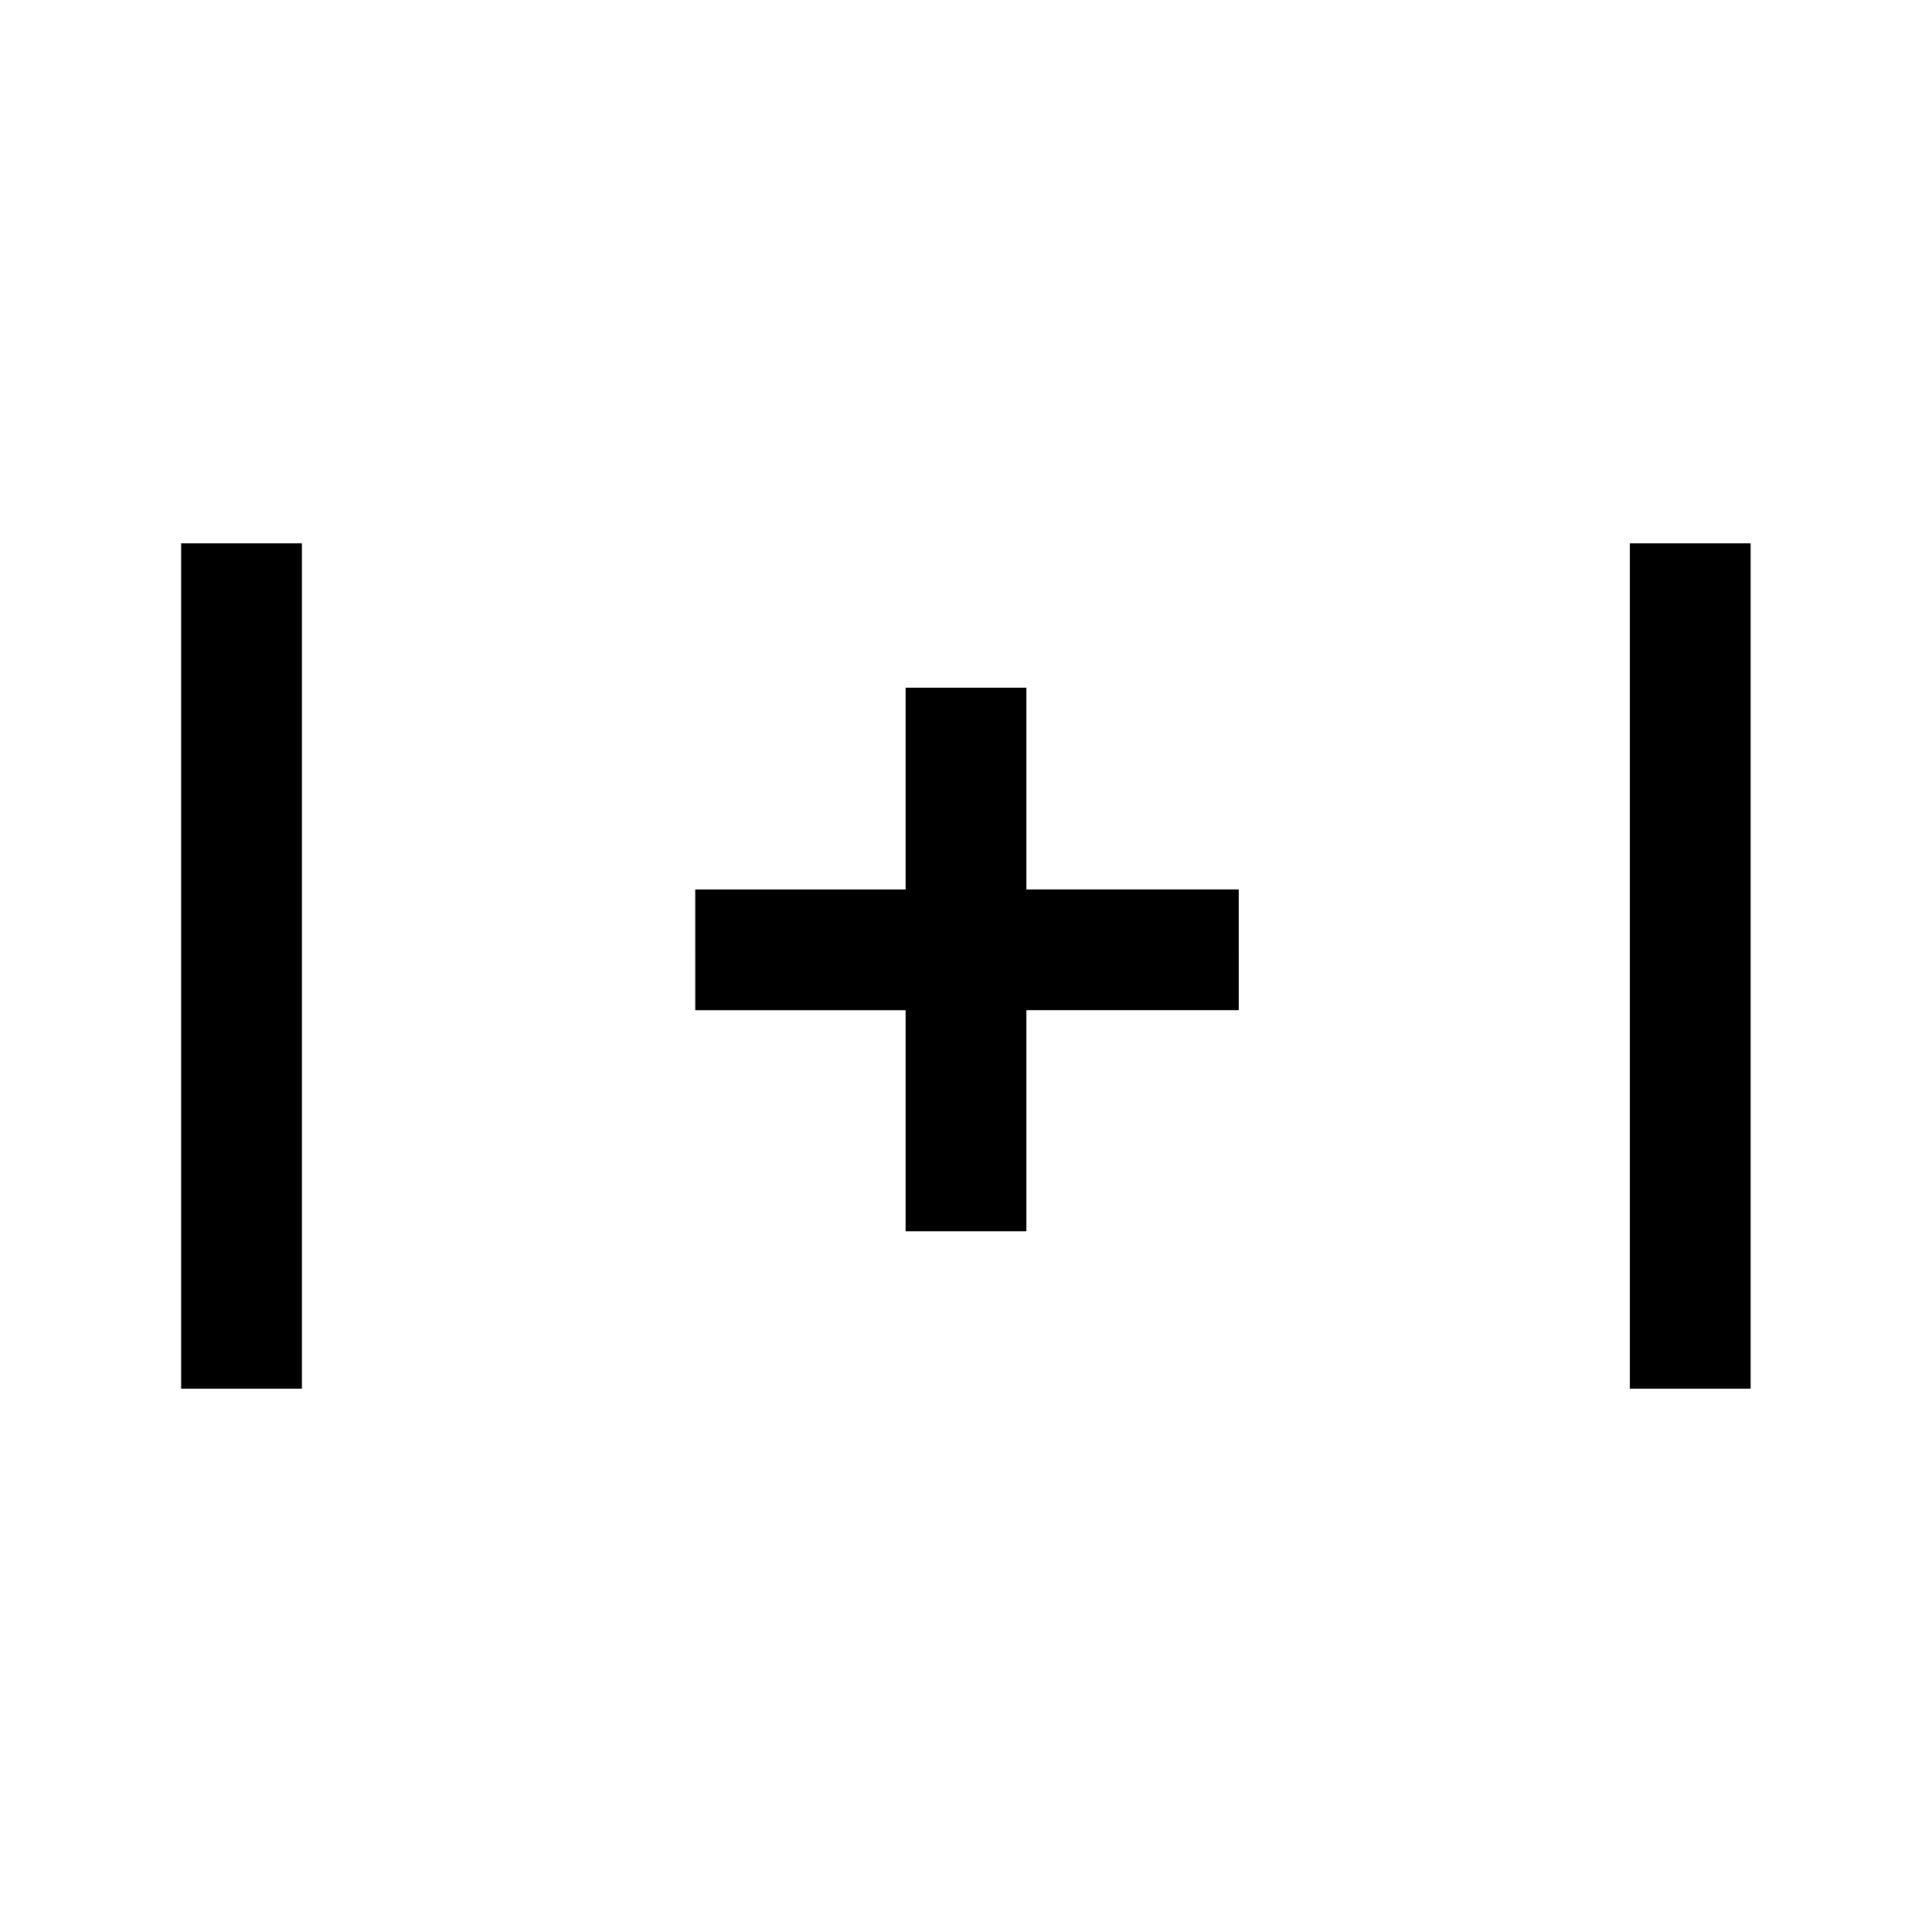<?xml version="1.0" encoding="UTF-8" standalone="no"?>
<!-- Created with Inkscape (http://www.inkscape.org/) -->

<svg
   width="32"
   height="32"
   viewBox="0 0 8.467 8.467"
   version="1.1"
   id="svg5"
   inkscape:version="1.2.1 (9c6d41e410, 2022-07-14, custom)"
   sodipodi:docname="audio-mode-add-and-split-symbolic.svg"
   xmlns:inkscape="http://www.inkscape.org/namespaces/inkscape"
   xmlns:sodipodi="http://sodipodi.sourceforge.net/DTD/sodipodi-0.dtd"
   xmlns="http://www.w3.org/2000/svg"
   xmlns:svg="http://www.w3.org/2000/svg">
  <sodipodi:namedview
     id="namedview7"
     pagecolor="#ffffff"
     bordercolor="#ff6600"
     borderopacity="1.0"
     inkscape:pageshadow="2"
     inkscape:pageopacity="0.0"
     inkscape:pagecheckerboard="0"
     inkscape:document-units="px"
     showgrid="true"
     inkscape:zoom="17.598686"
     inkscape:cx="13.239625"
     inkscape:cy="14.77383"
     inkscape:window-width="1920"
     inkscape:window-height="1011"
     inkscape:window-x="0"
     inkscape:window-y="0"
     inkscape:window-maximized="1"
     inkscape:current-layer="text2168"
     fit-margin-top="0"
     fit-margin-left="0"
     fit-margin-right="0"
     fit-margin-bottom="0"
     inkscape:snap-to-guides="false"
     inkscape:snap-grids="true"
     units="px"
     width="32px"
     scale-x="0.5"
     inkscape:showpageshadow="2"
     inkscape:deskcolor="#d1d1d1">
    <inkscape:grid
       type="xygrid"
       id="grid1371"
       originx="0"
       originy="0" />
  </sodipodi:namedview>
  <defs
     id="defs2" />
  <g
     inkscape:label="Layer 1"
     inkscape:groupmode="layer"
     id="layer1"
     transform="translate(-40.968,-41.529)">
    <g
       aria-label="𝅝𝄞"
       id="text2168"
       style="font-size:10.583px;line-height:1.25;letter-spacing:0px;word-spacing:0px;stroke-width:0.265">
      <path
         style="color:#000000;fill:#000000;-inkscape-stroke:none"
         d="m 41.762,43.91 v 3.705 h 0.529 v -3.705 z"
         id="path10659" />
      <path
         style="color:#000000;font-size:10.583px;line-height:1.25;letter-spacing:0px;word-spacing:0px;fill:#000000;stroke-width:0.212;-inkscape-stroke:none"
         d="m 44.937,44.543 v 2.382 h 0.529 v -2.382 z"
         id="path10659-3" />
      <path
         style="color:#000000;font-size:10.583px;line-height:1.25;letter-spacing:0px;word-spacing:0px;fill:#000000;stroke-width:0.212;-inkscape-stroke:none"
         d="m 46.397,45.427 -2.382,2.25e-4 5.1e-5,0.529 2.382,-2.25e-4 z"
         id="path10659-3-6" />
      <path
         style="color:#000000;fill:#000000;-inkscape-stroke:none"
         d="m 48.111,43.91 v 3.705 h 0.529 v -3.705 z"
         id="path10659-6" />
    </g>
  </g>
</svg>
